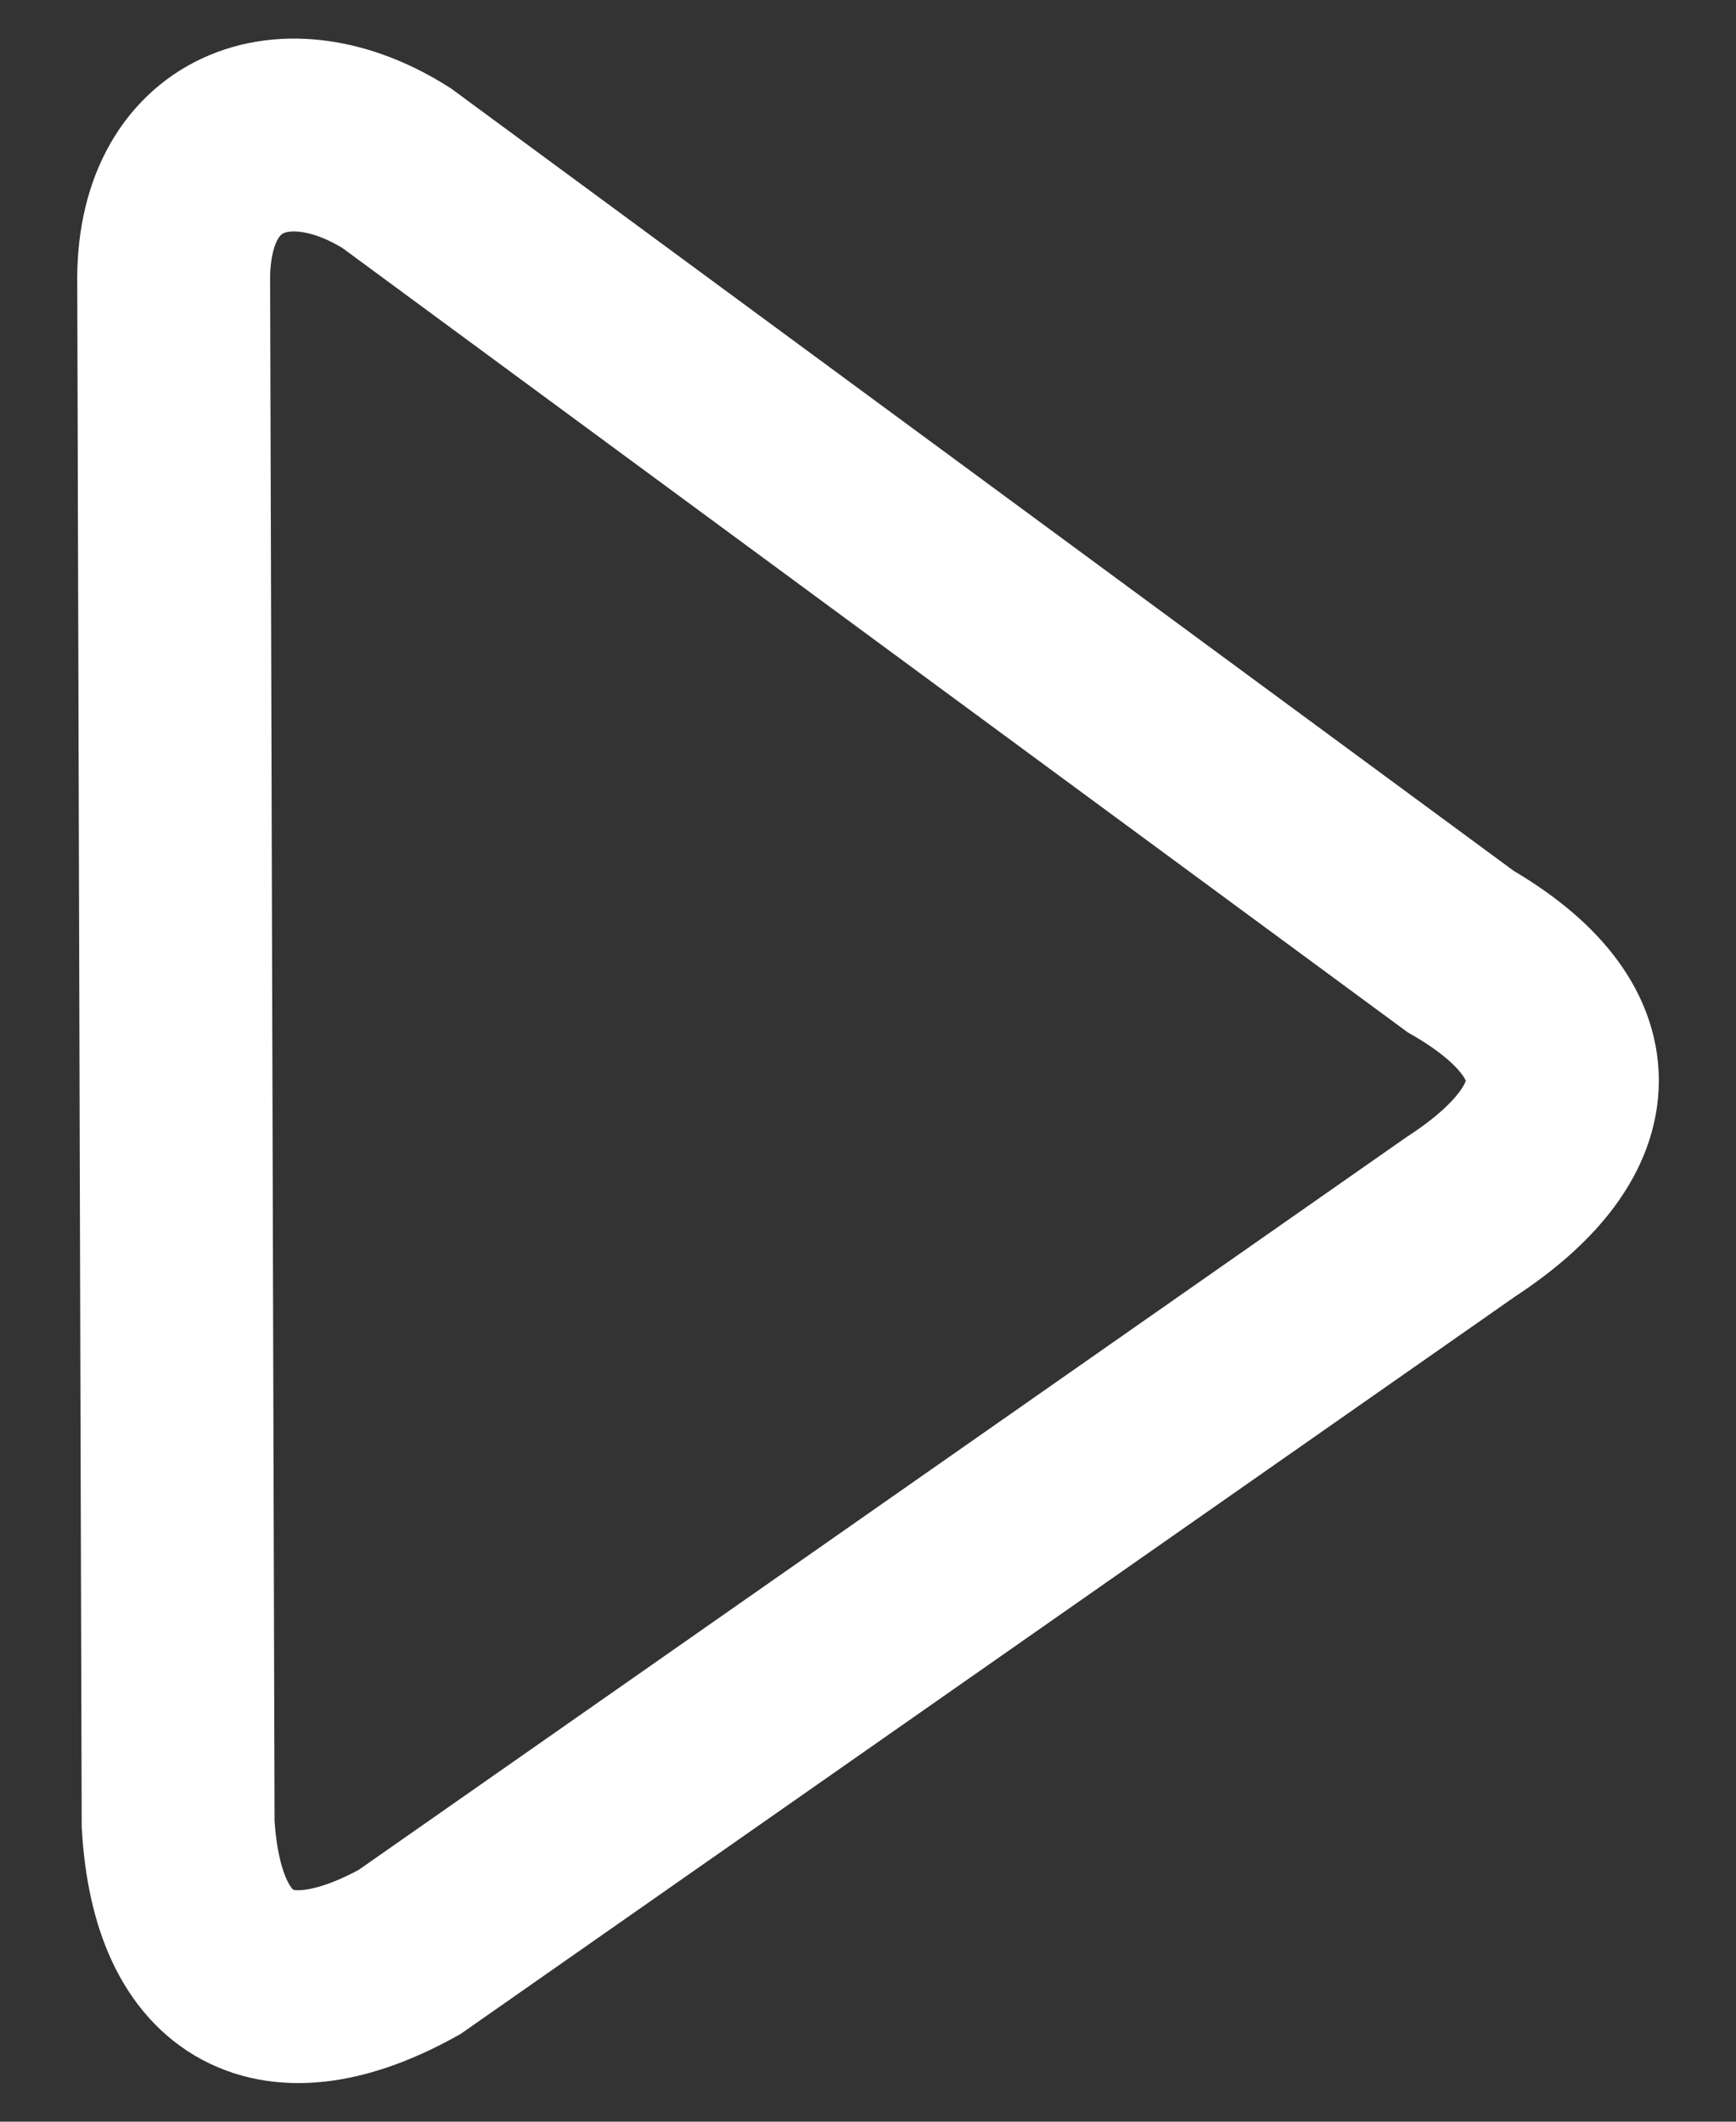 <svg width="18" height="22" viewBox="0 0 18 22" fill="none" xmlns="http://www.w3.org/2000/svg">
<rect x="0" y="0" width="18" height="22" fill="#333333" stroke="none"/>
<path d="M15.144 9.866C16.549 10.679 16.555 11.7 15.144 12.619L4.244 20.242C2.875 21 1.944 20.552 1.847 18.913L1.801 2.957C1.77 1.446 2.97 1.02 4.113 1.744L15.144 9.866Z" stroke="white" stroke-width="2"/>
</svg>
